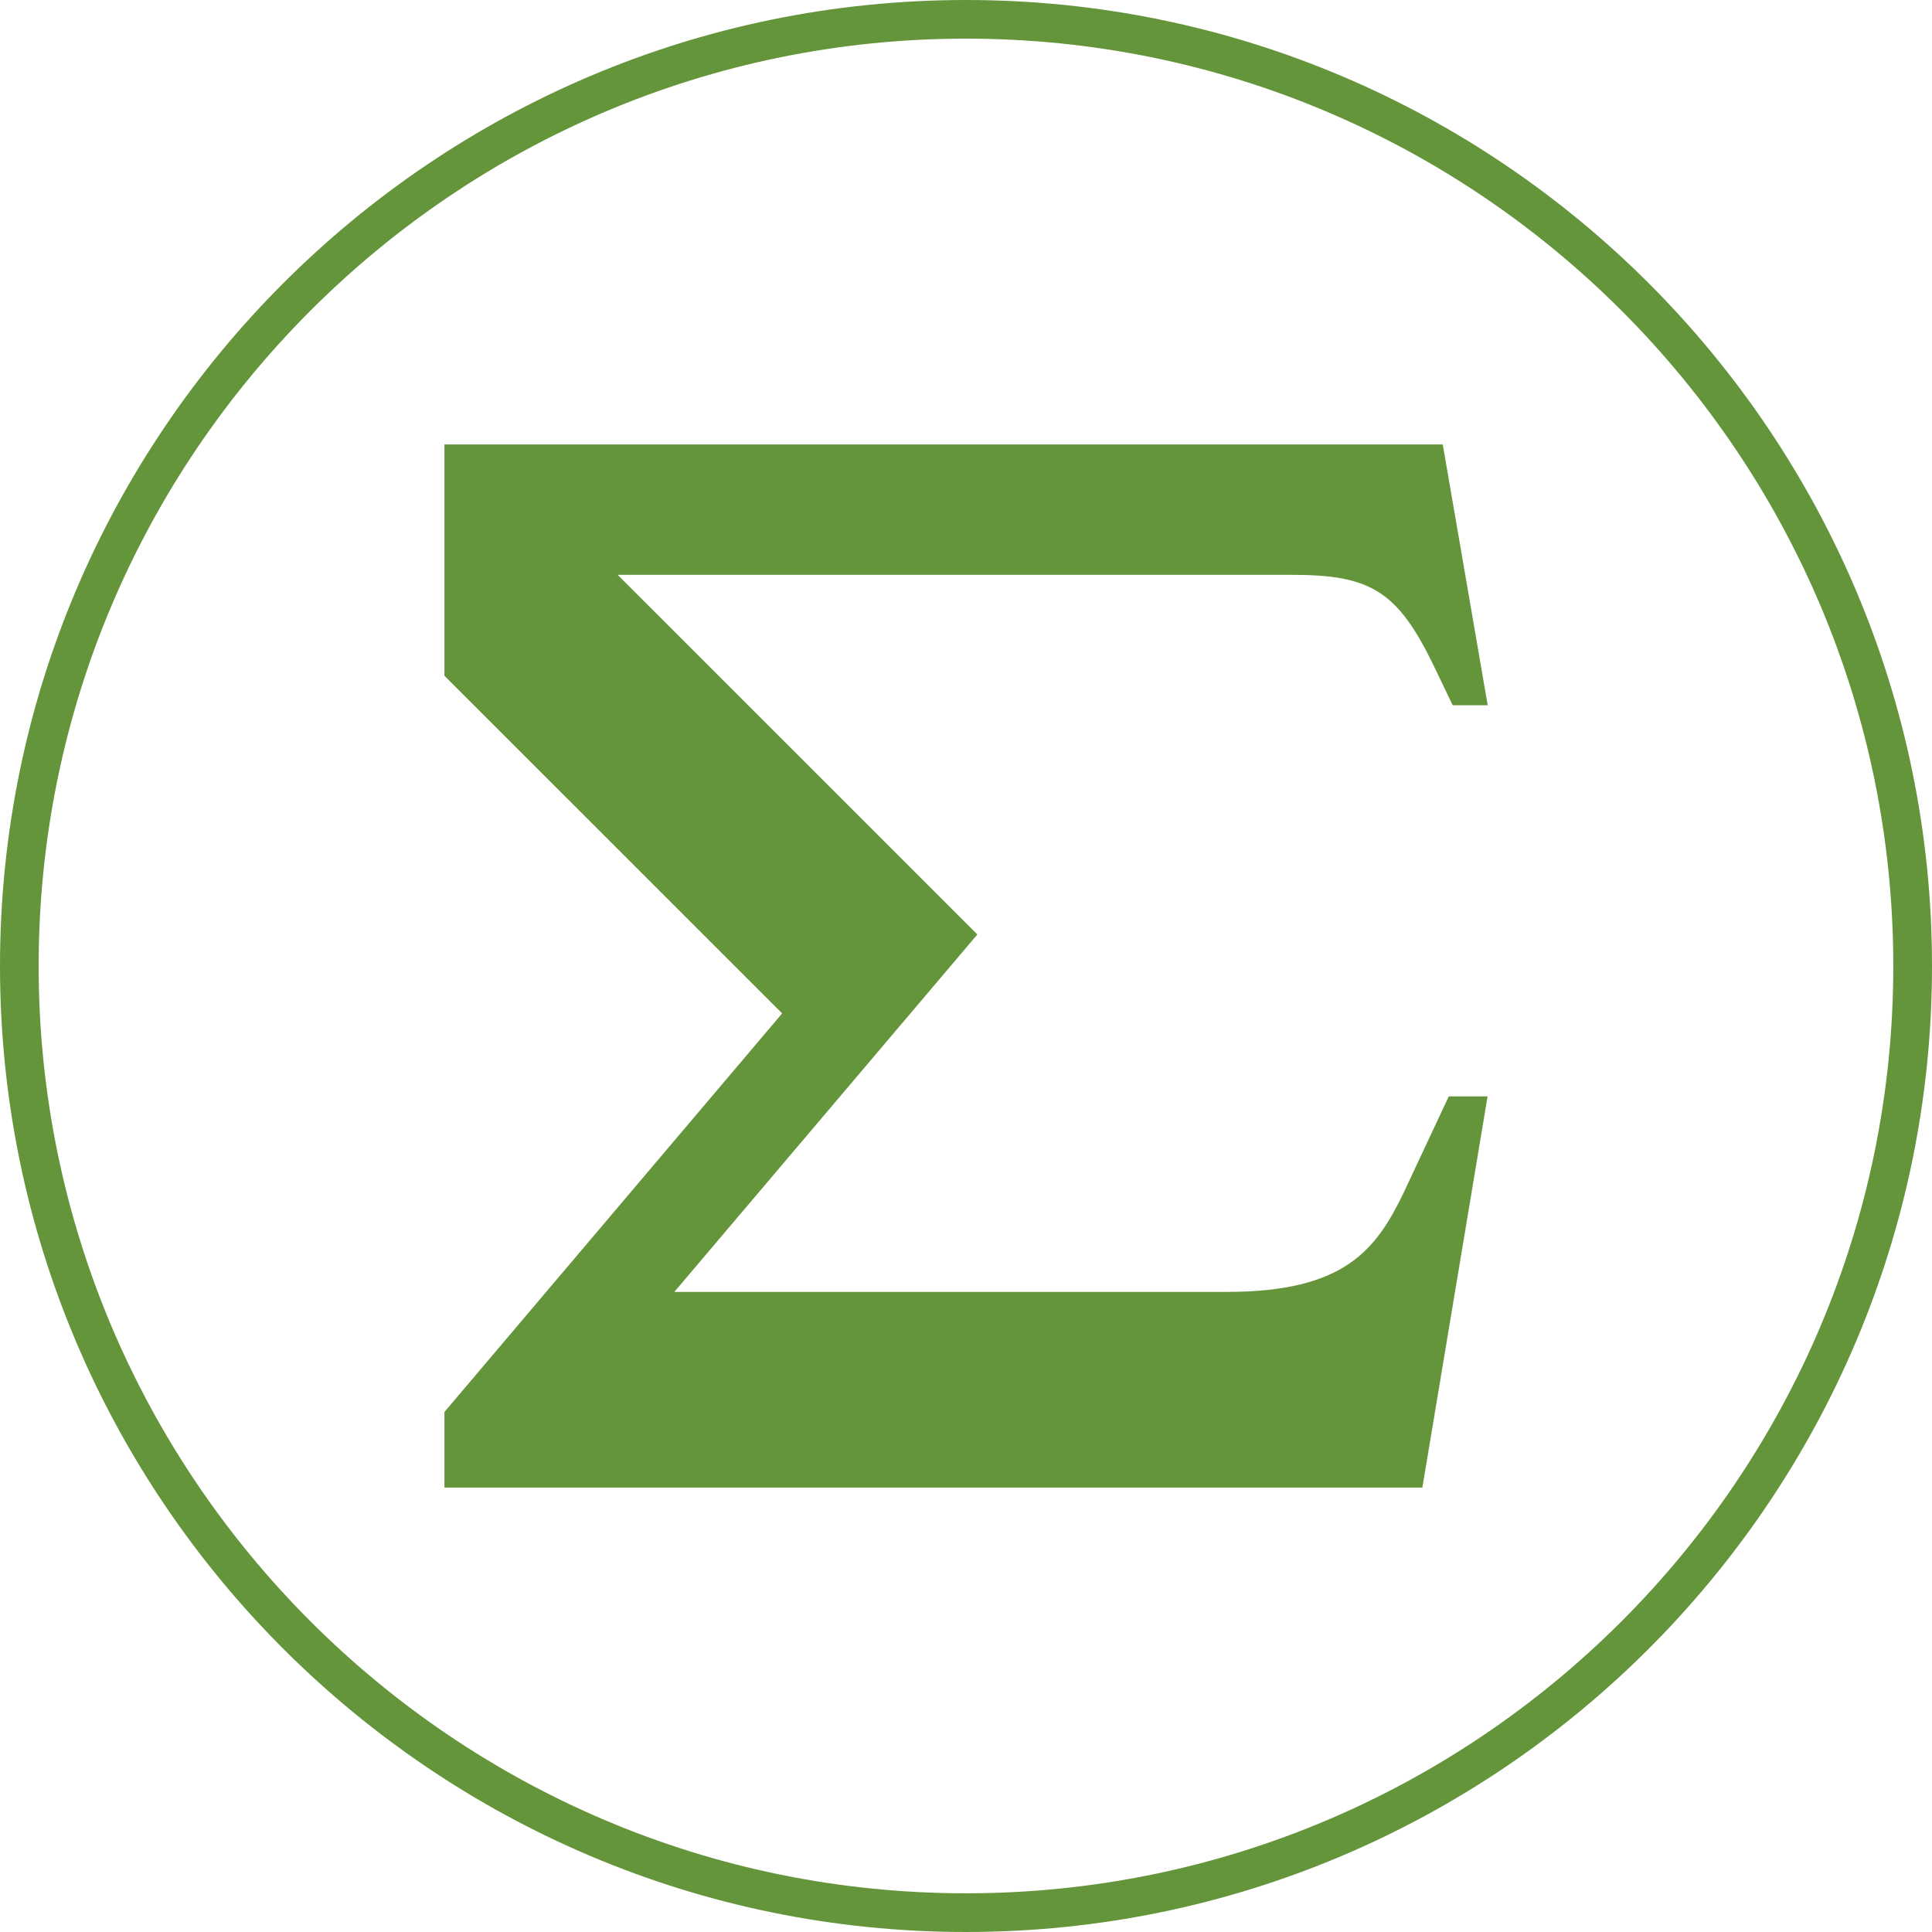 <?xml version="1.0" encoding="utf-8"?>
<!-- Generator: Adobe Illustrator 16.0.0, SVG Export Plug-In . SVG Version: 6.00 Build 0)  -->
<!DOCTYPE svg PUBLIC "-//W3C//DTD SVG 1.1//EN" "http://www.w3.org/Graphics/SVG/1.1/DTD/svg11.dtd">
<svg version="1.1" id="Layer_1" xmlns="http://www.w3.org/2000/svg" xmlns:xlink="http://www.w3.org/1999/xlink" x="0px" y="0px"
	 width="32px" height="32px" viewBox="0 0 32 32" enable-background="new 0 0 32 32" xml:space="preserve">
<title>aggregation</title>
<path fill="#64953B" d="M16,0C7.176,0,0,7.177,0,16s7.177,16,16,16s16-7.178,16-16C32,7.177,24.822,0,16,0z M23.247,19.759
	l0.749-1.599h0.643l-1.08,6.479H7.361v-1.252l5.594-6.602l-5.594-5.593v-3.83h16.536l0.744,4.319h-0.58l-0.314-0.655
	c-0.6-1.238-1.046-1.505-2.346-1.505H10.23l5.958,5.957l-5.019,5.92h9.151c1.959,0,2.474-0.703,2.93-1.644L23.247,19.759
	L23.247,19.759z M16,31.359C7.53,31.359,0.64,24.471,0.64,16C0.64,7.53,7.53,0.64,16,0.64c8.471,0,15.359,6.89,15.359,15.36
	C31.359,24.471,24.471,31.359,16,31.359z"/>
</svg>
